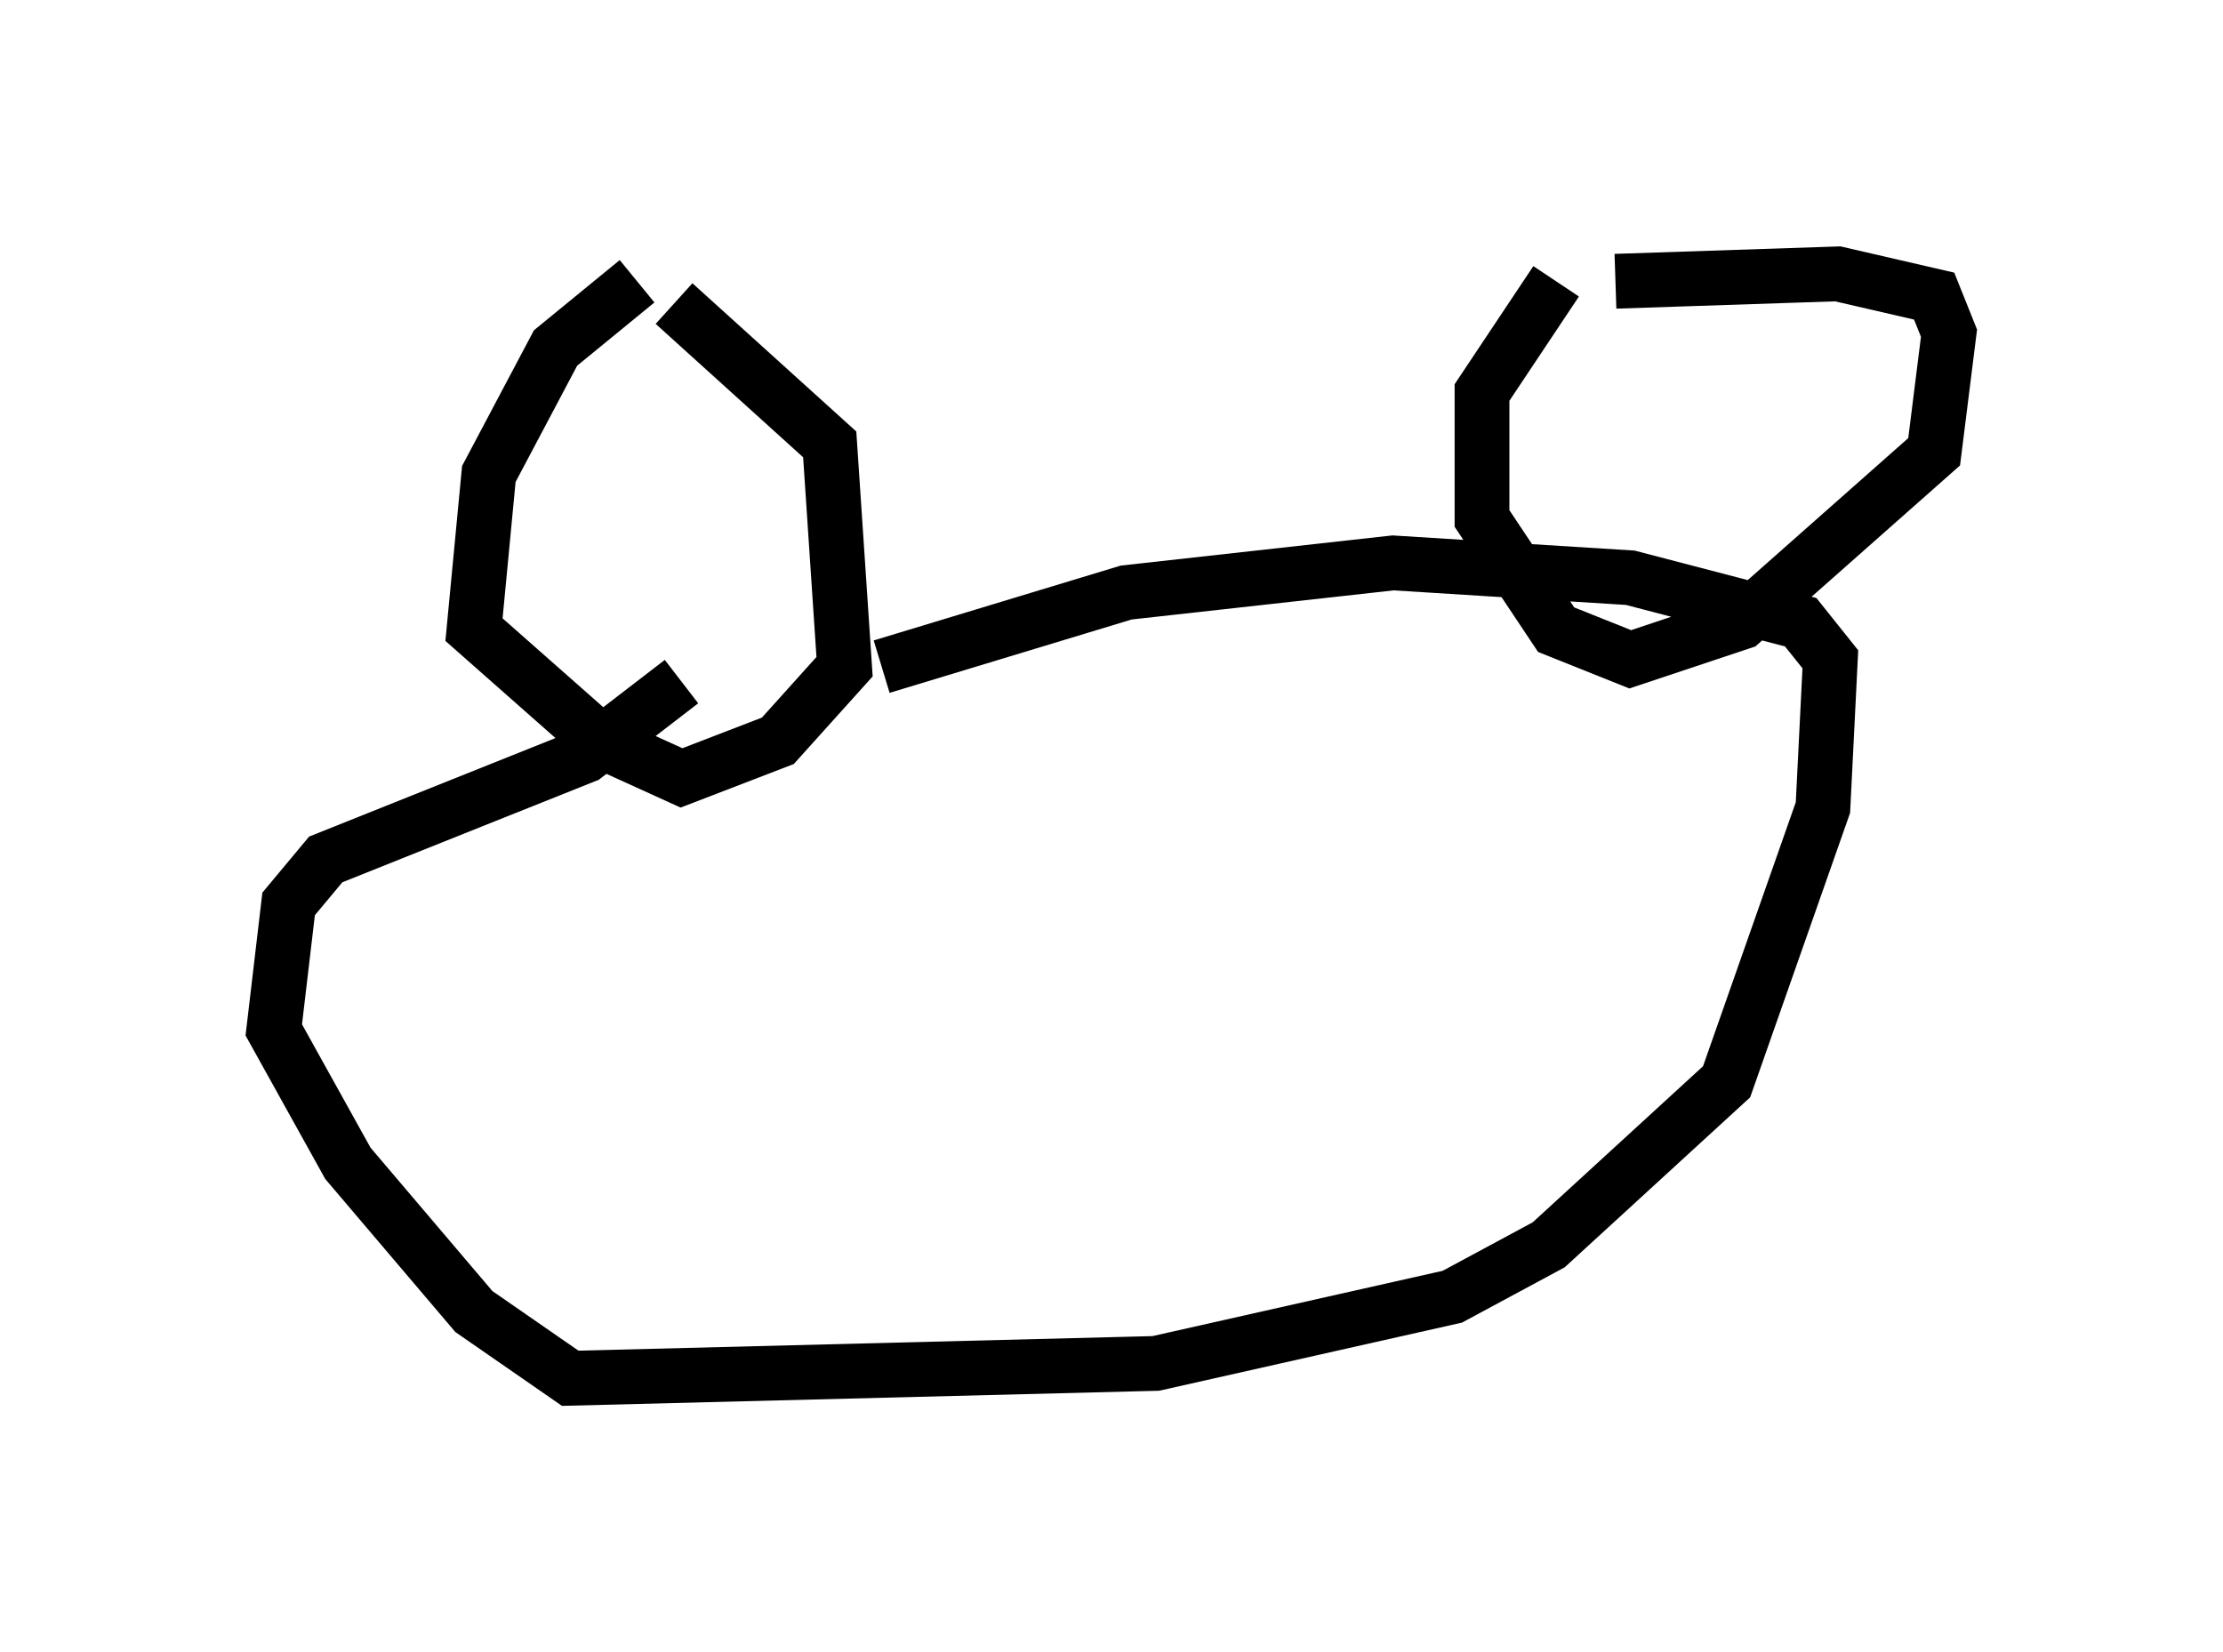<?xml version="1.0" encoding="utf-8" ?>
<svg baseProfile="full" height="30.162" version="1.1" width="40.582" xmlns="http://www.w3.org/2000/svg" xmlns:ev="http://www.w3.org/2001/xml-events" xmlns:xlink="http://www.w3.org/1999/xlink"><defs /><rect fill="white" height="30.162" width="40.582" x="0" y="0" /><path d="M12.442, 5.135 m-0.812, 0.0 l-1.488, 1.218 -1.218, 2.3 l-0.271, 2.842 2.3, 2.03 l1.488, 0.677 1.759, -0.677 l1.218, -1.353 -0.271, -4.059 l-2.842, -2.571 m16.103, -0.406 l-1.353, 2.03 0.0, 2.3 l1.353, 2.03 1.353, 0.541 l2.03, -0.677 3.518, -3.112 l0.271, -2.165 -0.271, -0.677 l-1.759, -0.406 -4.059, 0.135 m-13.396, 7.036 l4.465, -1.353 4.871, -0.541 l4.33, 0.271 3.112, 0.812 l0.541, 0.677 -0.135, 2.706 l-1.759, 5.007 -3.248, 2.977 l-1.759, 0.947 -5.413, 1.218 l-10.69, 0.271 -1.759, -1.218 l-2.3, -2.706 -1.353, -2.436 l0.271, -2.3 0.677, -0.812 l4.736, -1.894 1.759, -1.353 " fill="none" stroke="black" stroke-width="1" /></svg>